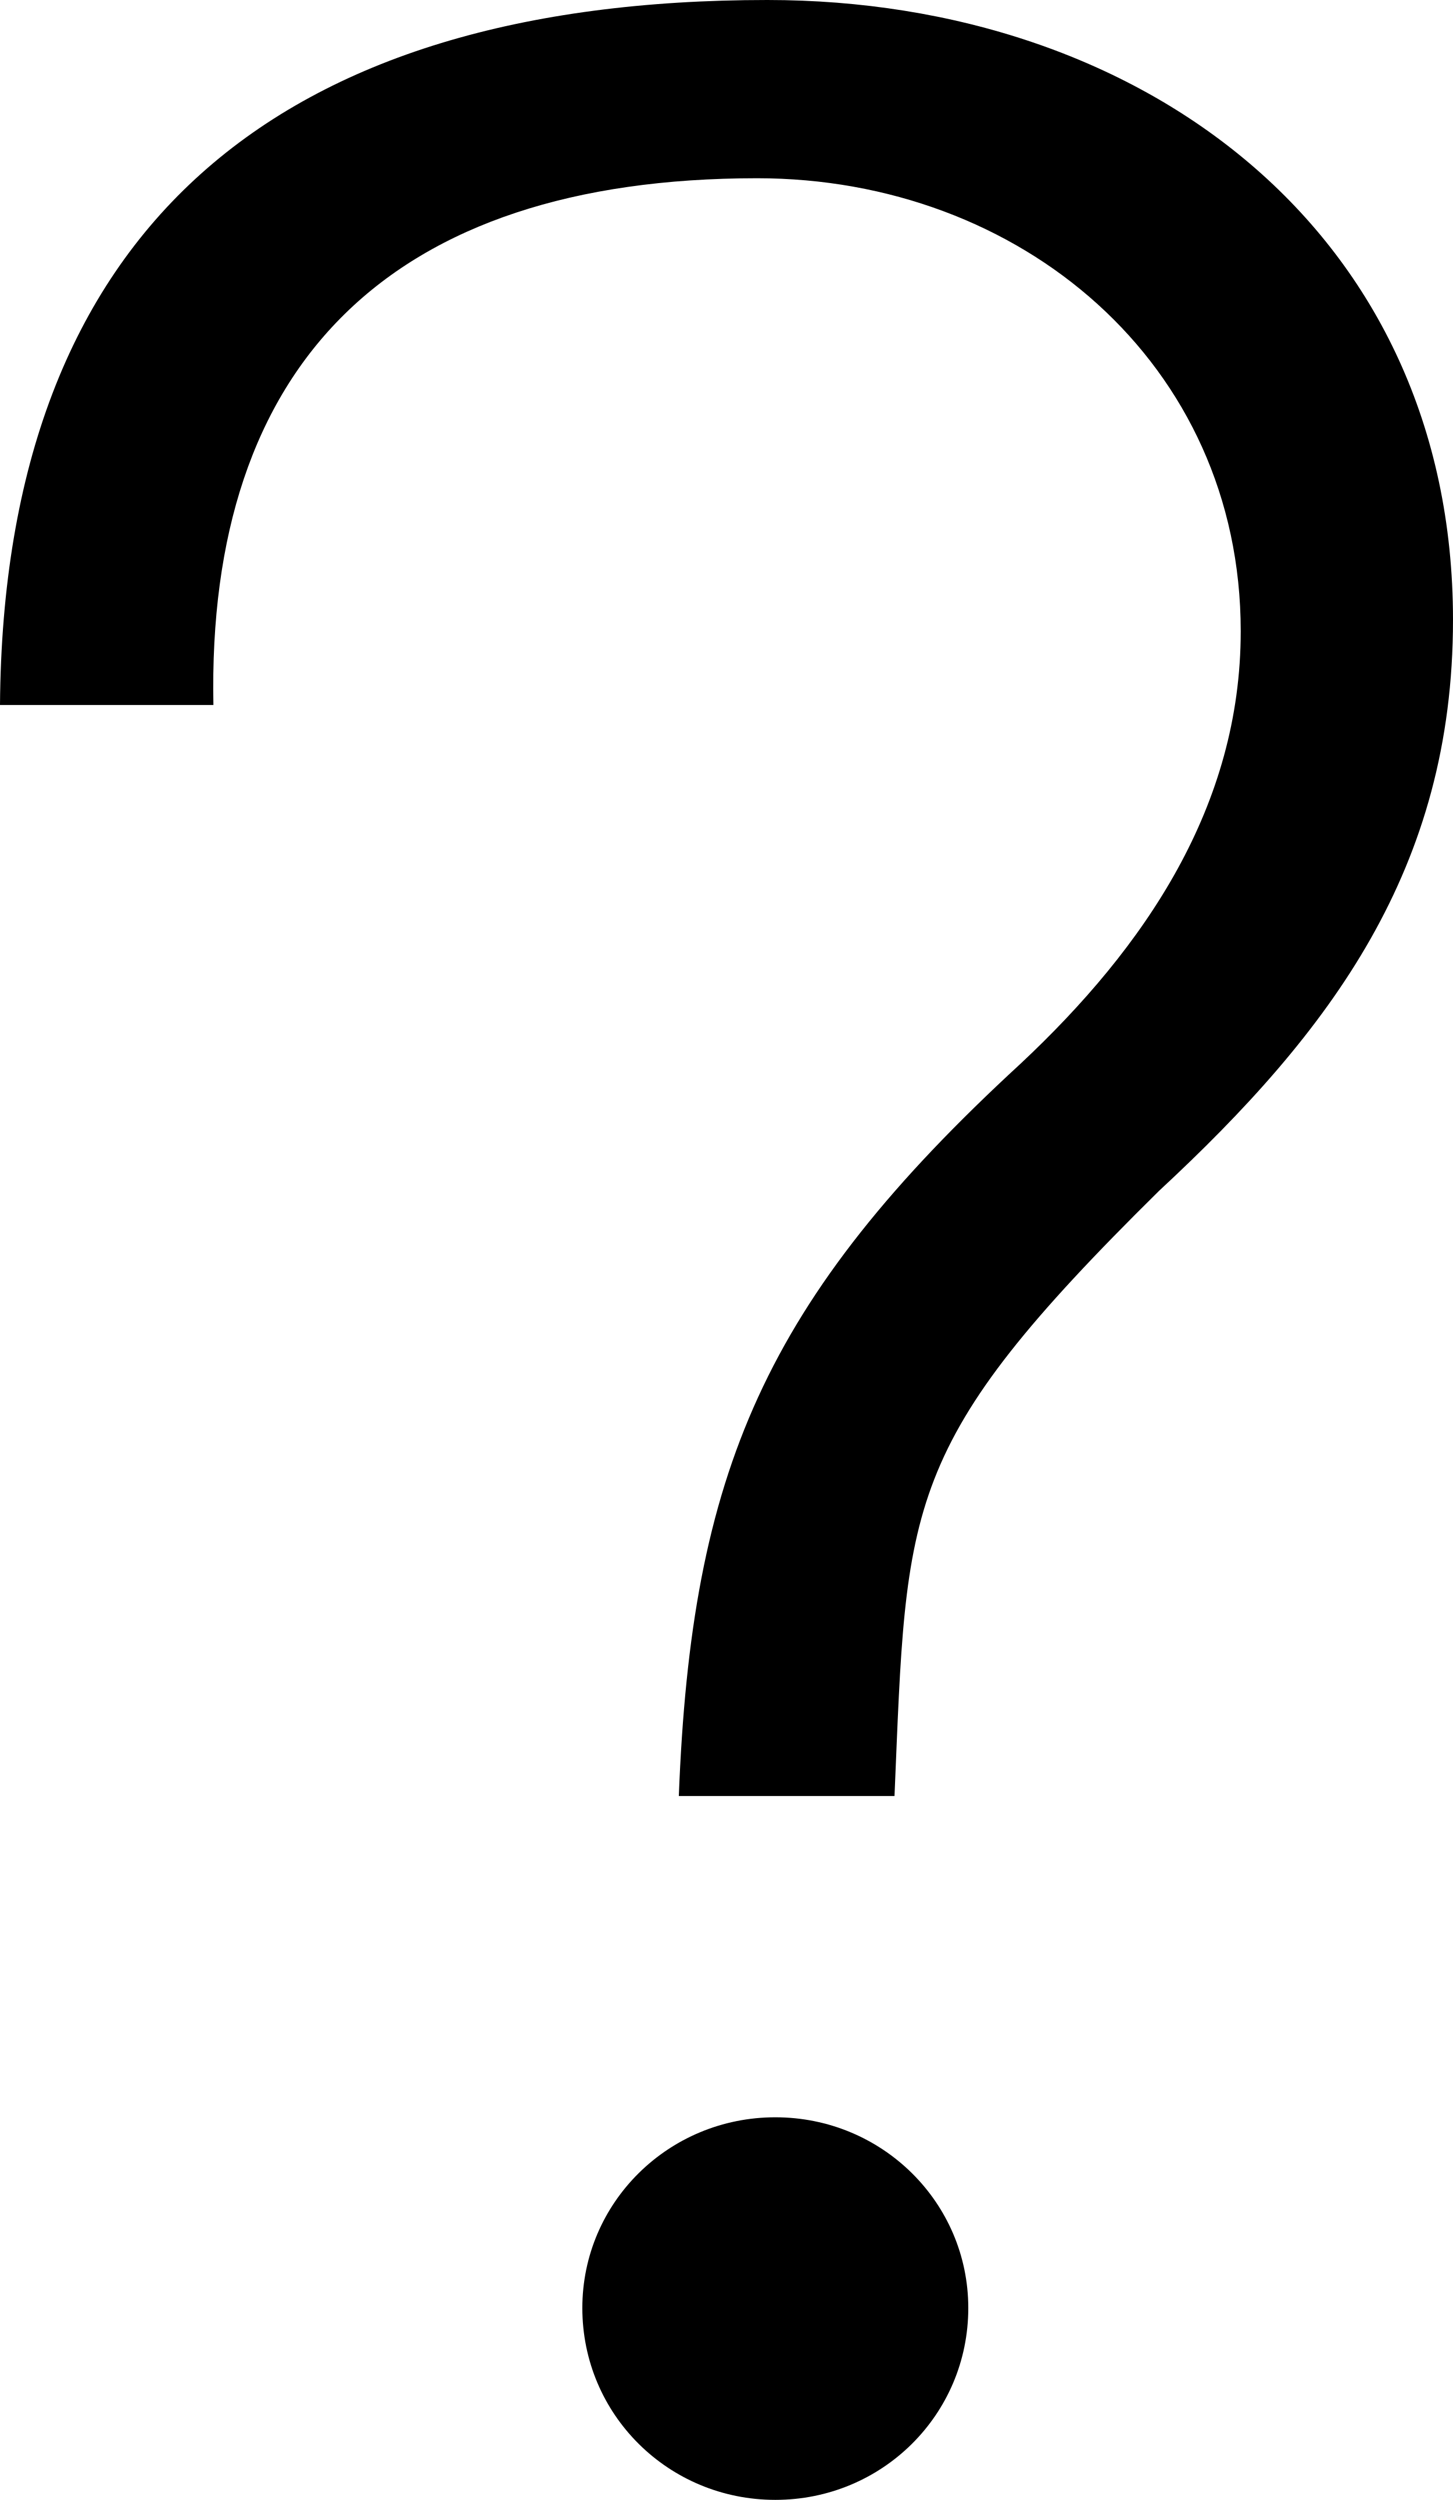 <svg xmlns="http://www.w3.org/2000/svg" viewBox="0 0 128 220.2"><path d="M68.3 220.2c-9.4 0-17-7.5-17-16.9 0-9.3 7.6-16.8 17-16.8s17 7.5 17 16.8c0 9.4-7.6 16.9-17 16.9zm33.8-115.3c-22.8 22.5-22.2 27.4-23.3 53.3h-19c1.1-28.5 7.5-43.7 30.1-64.5 11-10.3 19.4-22.7 19.4-38.1 0-23.6-19.4-39.9-42.6-39.9-32.4 0-48.5 16.4-47.9 46.4H0C.3 20.1 24.4 0 67.6 0c33 0 60.4 20.4 60.4 54.6 0 21.9-10.7 36.2-25.9 50.3z"/></svg>